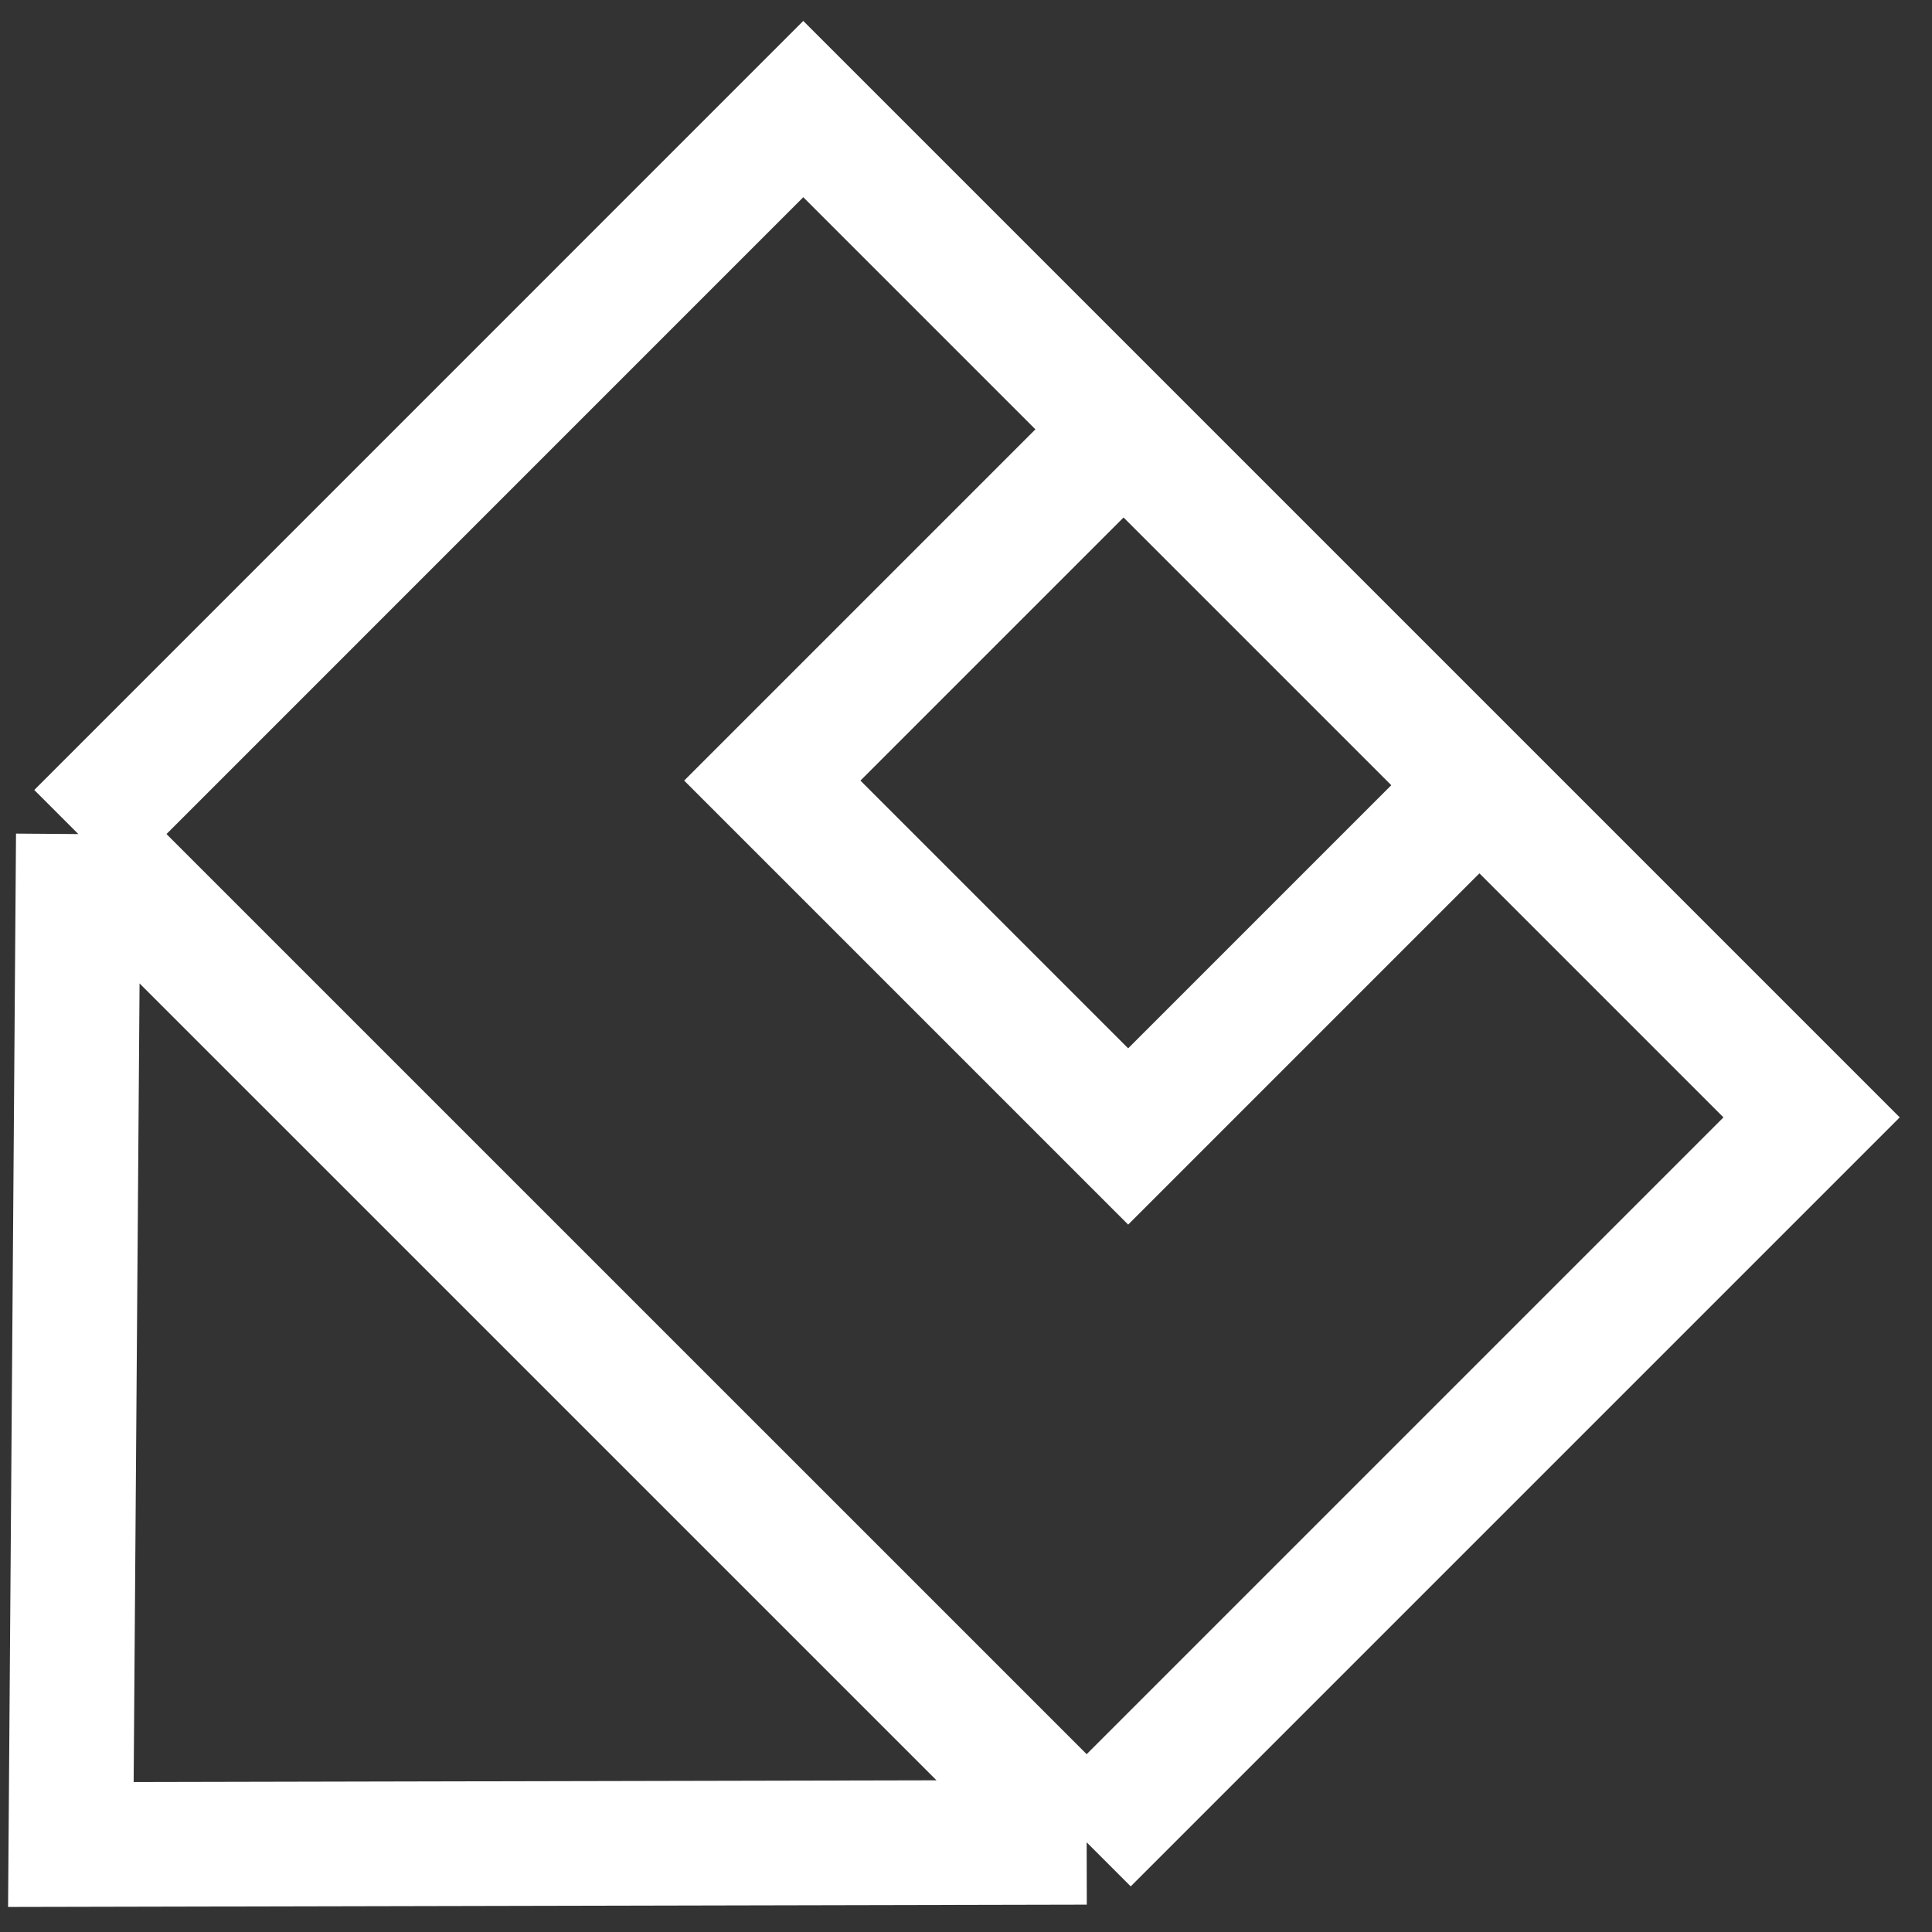 <svg width="31" height="31" viewBox="0 0 31 31" fill="none" xmlns="http://www.w3.org/2000/svg">
<rect x="0" y="0" width="31" height="31" fill="#333333" stroke="none"/>
<path d="M17.436 29.561L29.068 17.929L23.738 12.599M17.436 29.561L1.257 13.383M17.436 29.561L1.137 29.596L1.257 13.383M1.257 13.383L12.889 1.75L18.028 6.889M23.738 12.599L18.102 18.235L12.392 12.525L18.028 6.889M23.738 12.599L18.028 6.889" stroke="white" stroke-width="2"/>
</svg>
